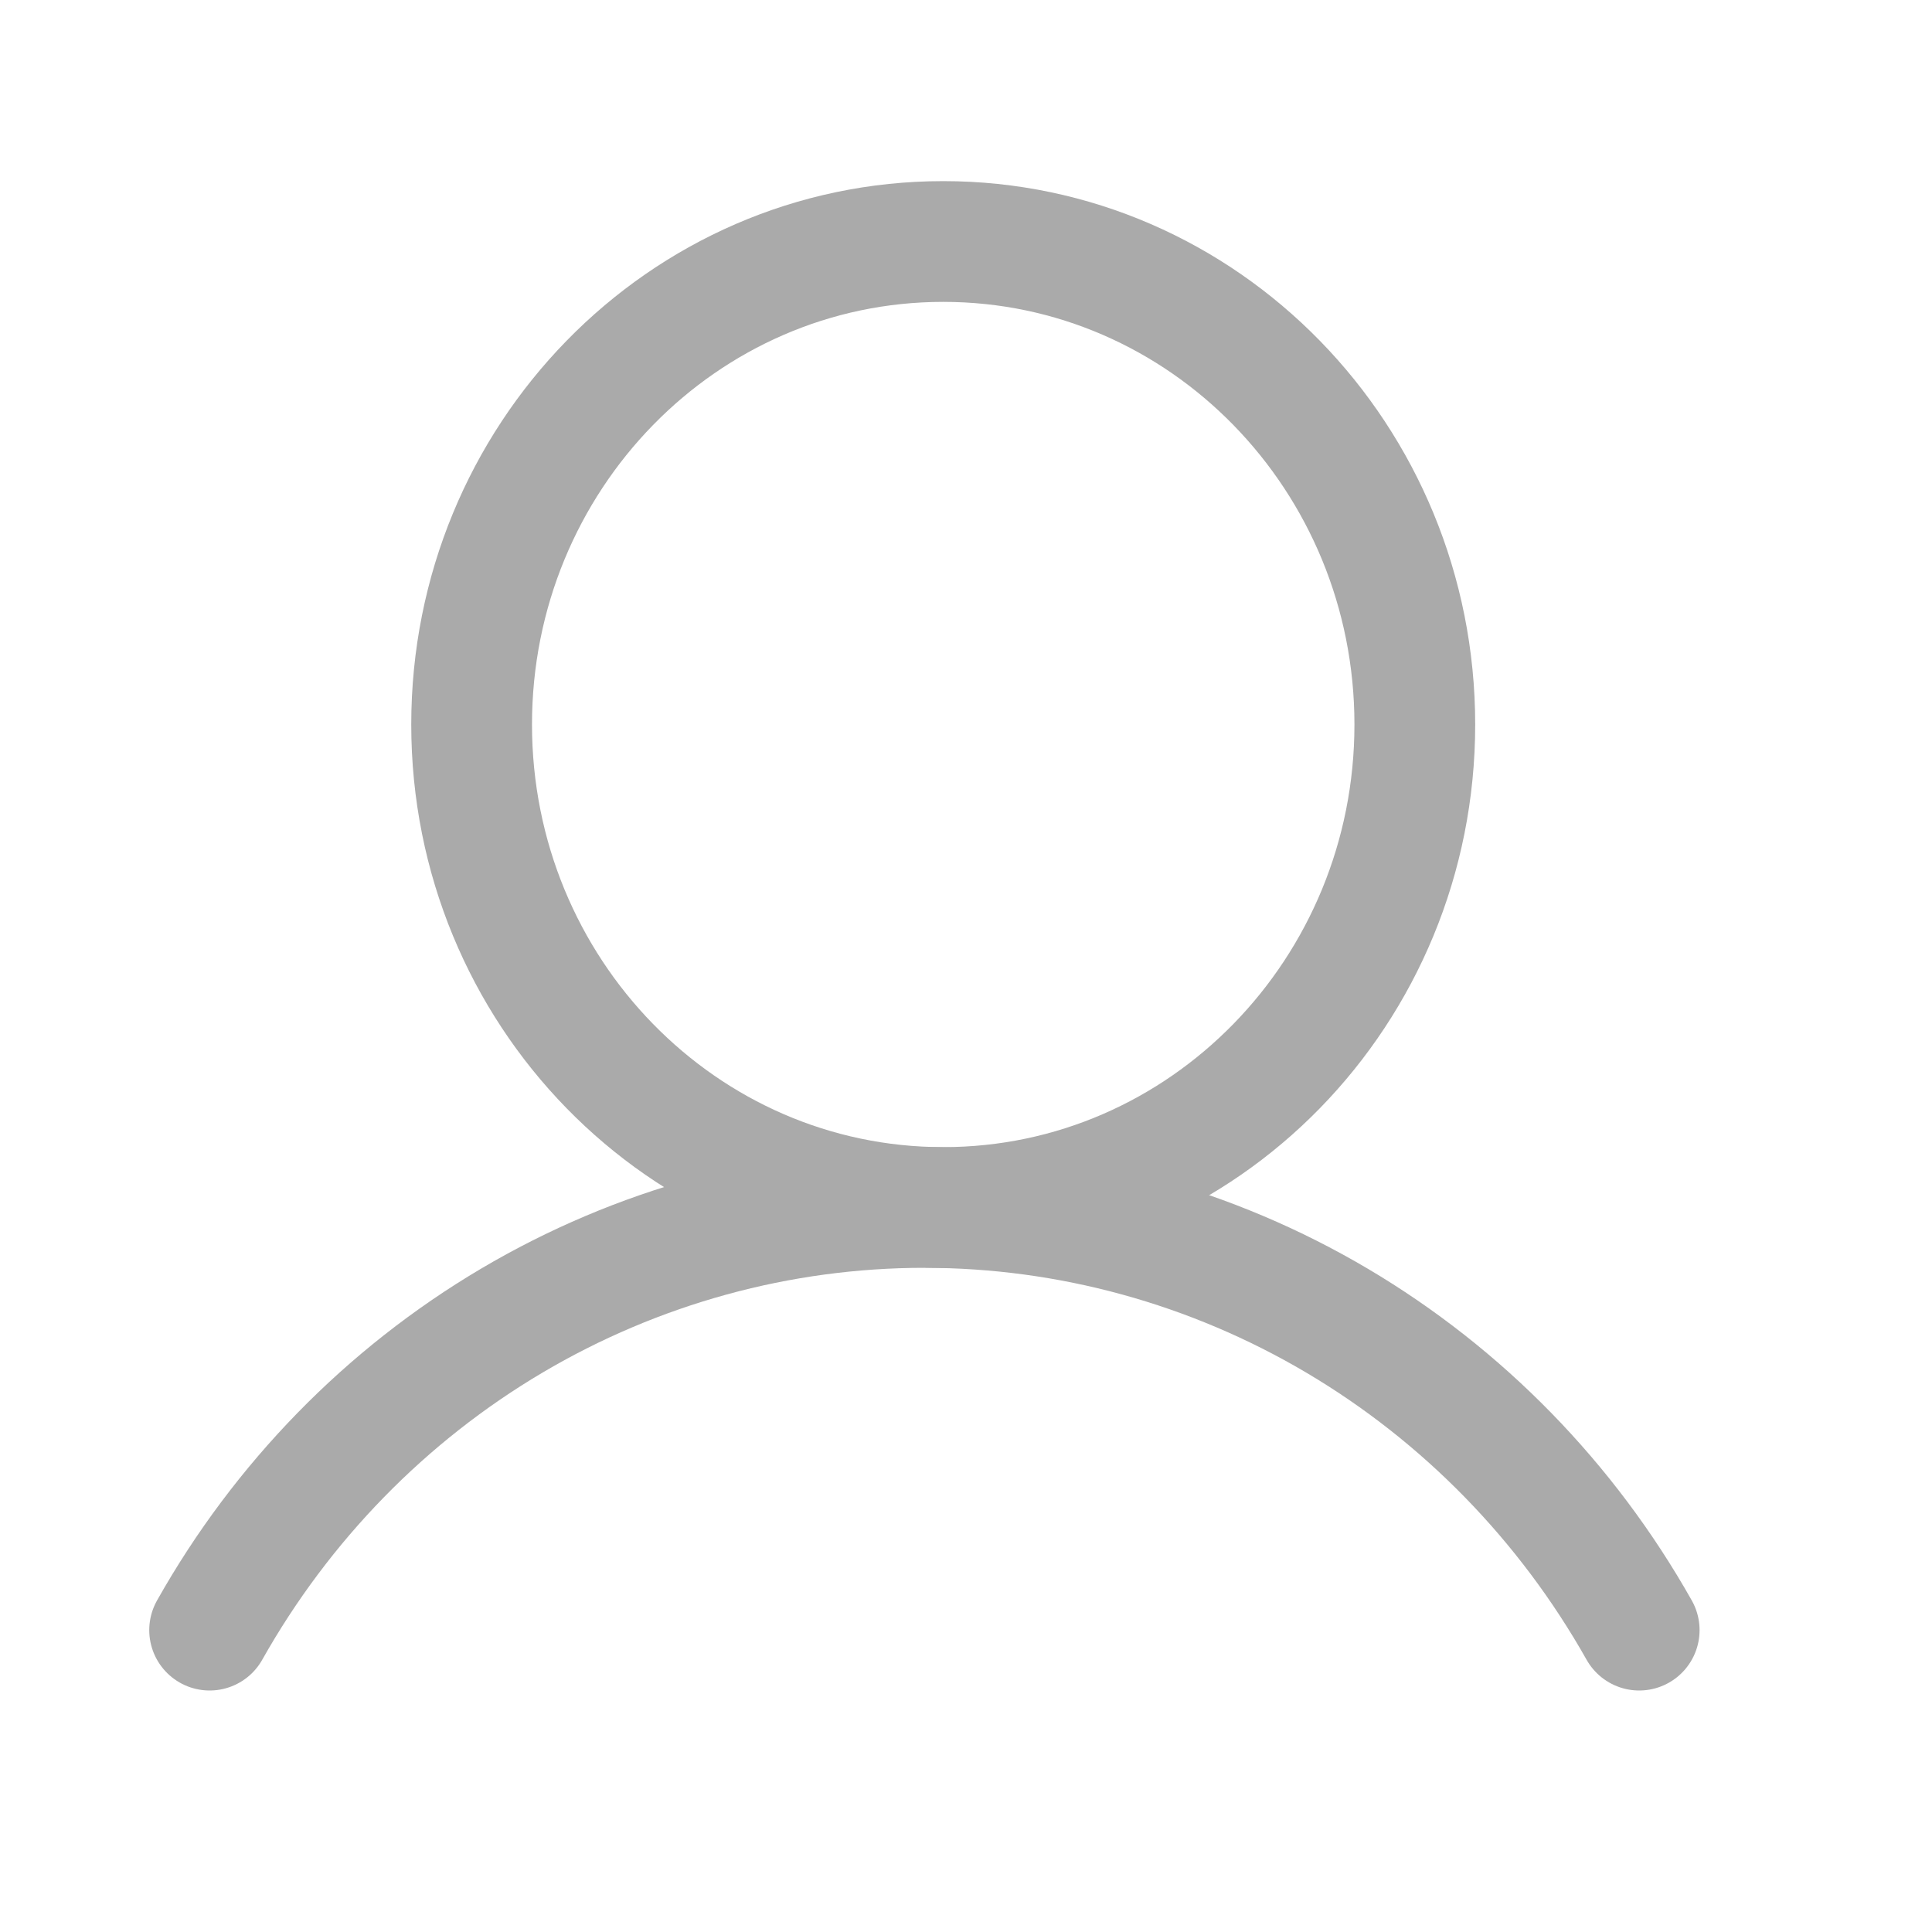 <svg width="36" height="36" viewBox="0 0 36 36" fill="none" xmlns="http://www.w3.org/2000/svg">
<g clip-path="url(#clip0_1_495)">
<path d="M17.576 22.5C22.429 22.5 26.363 18.471 26.363 13.5C26.363 8.529 22.429 4.5 17.576 4.5C12.722 4.5 8.788 8.529 8.788 13.5C8.788 18.471 12.722 22.5 17.576 22.5Z" stroke="#AAAAAA" stroke-width="2.25" stroke-miterlimit="10"/>
<path d="M3.906 30.375C5.255 27.98 7.197 25.992 9.535 24.609C11.873 23.227 14.525 22.499 17.225 22.499C19.924 22.499 22.576 23.227 24.914 24.609C27.252 25.992 29.194 27.98 30.544 30.375" stroke="#AAAAAA" stroke-width="2.25" stroke-linecap="round" stroke-linejoin="round"/>
</g>
<defs>
<clipPath id="clip0_1_495">
<rect width="35.151" height="36" fill="white"/>
</clipPath>
</defs>
</svg>
